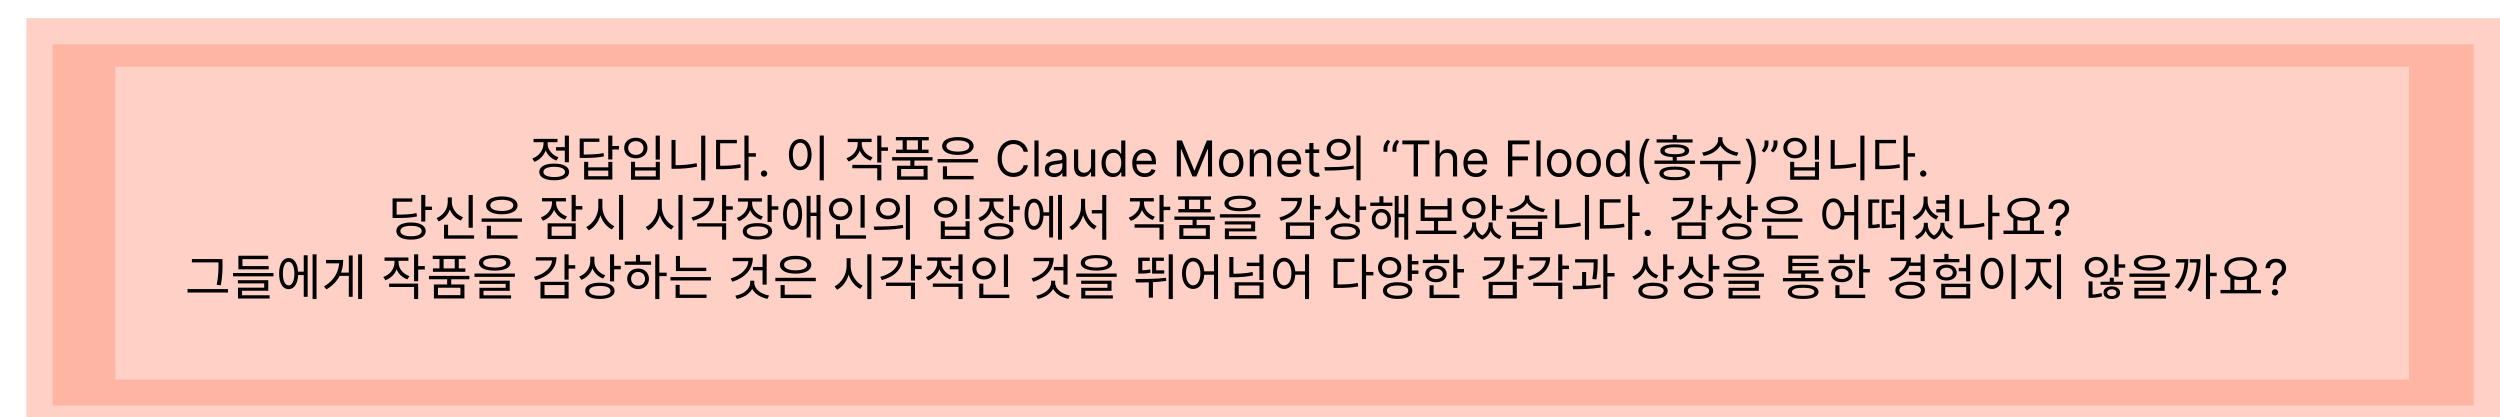 <svg width="1516" height="253" viewBox="0 0 1516 253" fill="none" xmlns="http://www.w3.org/2000/svg">
<rect x="16" y="11" width="1500" height="242" fill="#FFD0C5"/>
<g filter="url(#filter0_di_119_6)">
<rect x="31.945" y="18.875" width="1468.11" height="219.068" fill="#FFB5A4"/>
</g>
<g filter="url(#filter1_di_119_6)">
<rect width="1390.84" height="189.716" transform="matrix(1 0 0 -1 69.965 222.193)" fill="#FFD0C5"/>
</g>
<path d="M337.156 89.24H343.276V91.31H337.156V89.24ZM342.496 82.22H344.986V98.39H342.496V82.22ZM336.076 99.2C341.656 99.2 345.106 101.09 345.106 104.27C345.106 107.48 341.656 109.31 336.076 109.31C330.466 109.31 327.016 107.48 327.016 104.27C327.016 101.09 330.466 99.2 336.076 99.2ZM336.076 101.15C331.996 101.15 329.506 102.29 329.506 104.27C329.506 106.22 331.996 107.36 336.076 107.36C340.156 107.36 342.646 106.22 342.646 104.27C342.646 102.29 340.156 101.15 336.076 101.15ZM329.596 84.95H331.636V87.14C331.636 92.15 328.576 96.44 324.076 98.12L322.786 96.14C326.806 94.67 329.596 91.04 329.596 87.14V84.95ZM330.076 84.95H332.086V87.14C332.086 90.65 334.726 94.01 338.656 95.39L337.396 97.37C332.986 95.78 330.076 91.7 330.076 87.14V84.95ZM323.536 84.2H338.026V86.24H323.536V84.2ZM368.834 82.22H371.324V96.68H368.834V82.22ZM370.634 88.55H375.344V90.62H370.634V88.55ZM351.524 93.71H353.624C359.204 93.71 362.354 93.53 365.984 92.81L366.254 94.82C362.534 95.6 359.324 95.78 353.624 95.78H351.524V93.71ZM351.524 83.99H363.464V86.03H353.984V95.12H351.524V83.99ZM354.224 98.15H356.684V101.48H368.864V98.15H371.324V108.89H354.224V98.15ZM356.684 103.46V106.85H368.864V103.46H356.684ZM397.602 82.22H400.122V96.77H397.602V82.22ZM382.632 98.12H385.092V101.42H397.662V98.12H400.122V108.98H382.632V98.12ZM385.092 103.4V106.97H397.662V103.4H385.092ZM385.572 83.51C389.682 83.51 392.622 86.06 392.622 89.75C392.622 93.47 389.682 96.02 385.572 96.02C381.462 96.02 378.492 93.47 378.492 89.75C378.492 86.06 381.462 83.51 385.572 83.51ZM385.572 85.58C382.872 85.58 380.922 87.29 380.922 89.75C380.922 92.21 382.872 93.92 385.572 93.92C388.272 93.92 390.222 92.21 390.222 89.75C390.222 87.29 388.272 85.58 385.572 85.58ZM425.199 82.22H427.689V109.34H425.199V82.22ZM407.199 84.86H409.659V101.66H407.199V84.86ZM407.199 100.19H409.419C413.529 100.19 417.819 99.89 422.409 98.93L422.709 101.06C417.999 102.02 413.709 102.35 409.419 102.35H407.199V100.19ZM451.417 82.19H453.937V109.37H451.417V82.19ZM453.337 92.9H458.377V95H453.337V92.9ZM434.227 100.52H436.357C441.367 100.52 444.877 100.34 448.927 99.59L449.197 101.69C445.027 102.47 441.457 102.62 436.357 102.62H434.227V100.52ZM434.227 84.83H446.827V86.87H436.687V101.45H434.227V84.83ZM463.318 107.17C462.793 107.17 462.342 106.982 461.965 106.606C461.589 106.229 461.4 105.778 461.4 105.253C461.4 104.727 461.589 104.276 461.965 103.9C462.342 103.523 462.793 103.335 463.318 103.335C463.844 103.335 464.295 103.523 464.671 103.9C465.047 104.276 465.236 104.727 465.236 105.253C465.236 105.601 465.147 105.92 464.969 106.212C464.799 106.503 464.568 106.737 464.277 106.915C463.993 107.085 463.673 107.17 463.318 107.17ZM497.064 82.19H499.554V109.37H497.064V82.19ZM485.244 84.29C489.264 84.29 492.144 87.98 492.144 93.74C492.144 99.53 489.264 103.22 485.244 103.22C481.254 103.22 478.374 99.53 478.374 93.74C478.374 87.98 481.254 84.29 485.244 84.29ZM485.244 86.54C482.604 86.54 480.744 89.36 480.744 93.74C480.744 98.15 482.604 101.03 485.244 101.03C487.914 101.03 489.744 98.15 489.744 93.74C489.744 89.36 487.914 86.54 485.244 86.54ZM520.079 85.01H522.119V87.2C522.119 92.18 519.119 96.32 514.589 97.94L513.269 95.99C517.379 94.55 520.079 91.07 520.079 87.2V85.01ZM520.529 85.01H522.569V87.17C522.569 90.77 525.179 94.1 529.169 95.45L527.879 97.4C523.409 95.84 520.529 91.85 520.529 87.17V85.01ZM514.049 84.11H528.539V86.15H514.049V84.11ZM531.959 82.22H534.449V98.54H531.959V82.22ZM533.759 89.36H538.469V91.43H533.759V89.36ZM516.839 99.98H534.449V109.34H531.959V102.05H516.839V99.98ZM552.027 96.62H554.487V101.3H552.027V96.62ZM540.987 95.3H565.497V97.34H540.987V95.3ZM543.267 83.06H563.187V85.1H543.267V83.06ZM543.387 90.77H563.067V92.81H543.387V90.77ZM547.377 83.96H549.867V92.09H547.377V83.96ZM556.617 83.96H559.077V92.09H556.617V83.96ZM543.987 100.49H562.497V108.98H543.987V100.49ZM560.067 102.47H546.447V106.97H560.067V102.47ZM568.584 96.47H593.094V98.51H568.584V96.47ZM571.764 106.7H590.394V108.74H571.764V106.7ZM571.764 100.88H574.254V107.33H571.764V100.88ZM580.854 83.12C586.644 83.12 590.394 85.16 590.394 88.55C590.394 91.91 586.644 93.95 580.854 93.95C575.034 93.95 571.314 91.91 571.314 88.55C571.314 85.16 575.034 83.12 580.854 83.12ZM580.854 85.16C576.594 85.16 573.864 86.42 573.864 88.55C573.864 90.68 576.594 91.94 580.854 91.94C585.114 91.94 587.844 90.68 587.844 88.55C587.844 86.42 585.114 85.16 580.854 85.16ZM623.348 92H620.706C620.55 91.24 620.277 90.572 619.886 89.997C619.502 89.422 619.034 88.939 618.48 88.548C617.933 88.151 617.326 87.852 616.658 87.653C615.99 87.454 615.294 87.355 614.57 87.355C613.249 87.355 612.052 87.689 610.98 88.356C609.914 89.024 609.066 90.008 608.434 91.308C607.809 92.607 607.496 94.202 607.496 96.091C607.496 97.98 607.809 99.575 608.434 100.874C609.066 102.174 609.914 103.158 610.98 103.825C612.052 104.493 613.249 104.827 614.57 104.827C615.294 104.827 615.99 104.727 616.658 104.528C617.326 104.33 617.933 104.035 618.48 103.644C619.034 103.246 619.502 102.76 619.886 102.185C620.277 101.602 620.55 100.935 620.706 100.182H623.348C623.149 101.297 622.787 102.295 622.262 103.175C621.736 104.056 621.083 104.805 620.301 105.423C619.52 106.034 618.643 106.499 617.67 106.819C616.704 107.138 615.671 107.298 614.57 107.298C612.709 107.298 611.054 106.844 609.605 105.935C608.157 105.026 607.017 103.733 606.186 102.057C605.355 100.381 604.939 98.392 604.939 96.091C604.939 93.79 605.355 91.801 606.186 90.125C607.017 88.449 608.157 87.156 609.605 86.247C611.054 85.338 612.709 84.883 614.57 84.883C615.671 84.883 616.704 85.043 617.67 85.363C618.643 85.683 619.52 86.151 620.301 86.769C621.083 87.38 621.736 88.126 622.262 89.006C622.787 89.88 623.149 90.878 623.348 92ZM629.791 85.182V107H627.277V85.182H629.791ZM639.211 107.384C638.174 107.384 637.233 107.188 636.388 106.798C635.543 106.4 634.872 105.828 634.375 105.082C633.877 104.33 633.629 103.42 633.629 102.355C633.629 101.418 633.813 100.658 634.183 100.075C634.552 99.486 635.046 99.024 635.664 98.69C636.282 98.356 636.963 98.108 637.709 97.945C638.462 97.774 639.218 97.639 639.978 97.54C640.973 97.412 641.779 97.316 642.397 97.252C643.022 97.181 643.476 97.064 643.76 96.901C644.051 96.737 644.197 96.453 644.197 96.048V95.963C644.197 94.912 643.909 94.095 643.334 93.513C642.766 92.93 641.903 92.639 640.745 92.639C639.545 92.639 638.604 92.902 637.922 93.428C637.24 93.953 636.761 94.514 636.484 95.111L634.098 94.258C634.524 93.264 635.092 92.49 635.802 91.936C636.519 91.375 637.301 90.984 638.146 90.764C638.998 90.537 639.836 90.423 640.66 90.423C641.186 90.423 641.789 90.487 642.471 90.615C643.16 90.736 643.824 90.988 644.463 91.371C645.11 91.755 645.646 92.334 646.072 93.108C646.498 93.882 646.711 94.919 646.711 96.219V107H644.197V104.784H644.069C643.899 105.139 643.615 105.519 643.217 105.924C642.819 106.329 642.29 106.673 641.63 106.957C640.969 107.241 640.163 107.384 639.211 107.384ZM639.595 105.125C640.589 105.125 641.427 104.93 642.109 104.539C642.798 104.148 643.316 103.644 643.664 103.026C644.019 102.408 644.197 101.759 644.197 101.077V98.776C644.09 98.903 643.856 99.021 643.494 99.127C643.139 99.227 642.727 99.315 642.258 99.394C641.796 99.465 641.345 99.528 640.905 99.585C640.472 99.635 640.12 99.678 639.85 99.713C639.197 99.798 638.586 99.937 638.018 100.129C637.457 100.313 637.002 100.594 636.654 100.97C636.313 101.339 636.143 101.844 636.143 102.483C636.143 103.357 636.466 104.017 637.112 104.464C637.766 104.905 638.593 105.125 639.595 105.125ZM661.613 100.31V90.636H664.127V107H661.613V104.23H661.442C661.059 105.061 660.462 105.768 659.652 106.35C658.843 106.925 657.82 107.213 656.584 107.213C655.562 107.213 654.652 106.989 653.857 106.542C653.062 106.087 652.437 105.406 651.982 104.496C651.527 103.58 651.3 102.426 651.3 101.034V90.636H653.814V100.864C653.814 102.057 654.148 103.009 654.816 103.719C655.491 104.429 656.35 104.784 657.394 104.784C658.019 104.784 658.655 104.624 659.301 104.305C659.954 103.985 660.501 103.495 660.941 102.835C661.389 102.174 661.613 101.332 661.613 100.31ZM674.911 107.341C673.547 107.341 672.343 106.996 671.299 106.308C670.255 105.612 669.438 104.631 668.849 103.367C668.259 102.096 667.965 100.594 667.965 98.861C667.965 97.142 668.259 95.651 668.849 94.386C669.438 93.122 670.259 92.146 671.31 91.457C672.361 90.768 673.576 90.423 674.953 90.423C676.019 90.423 676.86 90.601 677.478 90.956C678.103 91.304 678.579 91.702 678.906 92.149C679.24 92.59 679.499 92.952 679.684 93.236H679.897V85.182H682.411V107H679.982V104.486H679.684C679.499 104.784 679.236 105.161 678.895 105.615C678.554 106.062 678.068 106.464 677.436 106.819C676.804 107.167 675.962 107.341 674.911 107.341ZM675.252 105.082C676.26 105.082 677.112 104.82 677.809 104.294C678.505 103.761 679.034 103.026 679.396 102.089C679.758 101.144 679.939 100.054 679.939 98.818C679.939 97.597 679.762 96.528 679.407 95.612C679.051 94.688 678.526 93.971 677.83 93.46C677.134 92.941 676.274 92.682 675.252 92.682C674.186 92.682 673.299 92.955 672.588 93.502C671.885 94.042 671.356 94.777 671.001 95.707C670.653 96.631 670.479 97.668 670.479 98.818C670.479 99.983 670.657 101.041 671.012 101.993C671.374 102.937 671.907 103.69 672.61 104.251C673.32 104.805 674.201 105.082 675.252 105.082ZM694.225 107.341C692.649 107.341 691.289 106.993 690.145 106.297C689.009 105.594 688.132 104.614 687.514 103.357C686.903 102.092 686.598 100.622 686.598 98.946C686.598 97.27 686.903 95.793 687.514 94.514C688.132 93.229 688.991 92.227 690.092 91.51C691.2 90.785 692.492 90.423 693.97 90.423C694.822 90.423 695.664 90.565 696.495 90.849C697.326 91.133 698.082 91.595 698.764 92.234C699.446 92.867 699.989 93.704 700.394 94.749C700.799 95.793 701.001 97.078 701.001 98.605V99.671H688.387V97.497H698.444C698.444 96.574 698.259 95.75 697.89 95.026C697.528 94.301 697.009 93.729 696.335 93.31C695.667 92.891 694.879 92.682 693.97 92.682C692.968 92.682 692.102 92.93 691.37 93.428C690.646 93.918 690.088 94.557 689.698 95.345C689.307 96.133 689.112 96.979 689.112 97.881V99.329C689.112 100.565 689.325 101.613 689.751 102.472C690.184 103.325 690.784 103.974 691.551 104.422C692.318 104.862 693.21 105.082 694.225 105.082C694.886 105.082 695.483 104.99 696.015 104.805C696.555 104.614 697.02 104.33 697.411 103.953C697.801 103.57 698.103 103.094 698.316 102.526L700.745 103.207C700.49 104.031 700.06 104.756 699.456 105.381C698.853 105.999 698.107 106.482 697.219 106.83C696.331 107.17 695.333 107.341 694.225 107.341ZM713.604 85.182H716.757L724.172 103.293H724.428L731.843 85.182H734.996V107H732.524V90.423H732.311L725.493 107H723.107L716.289 90.423H716.076V107H713.604V85.182ZM746.6 107.341C745.123 107.341 743.827 106.989 742.712 106.286C741.604 105.583 740.737 104.599 740.112 103.335C739.494 102.071 739.185 100.594 739.185 98.903C739.185 97.199 739.494 95.711 740.112 94.44C740.737 93.168 741.604 92.181 742.712 91.478C743.827 90.775 745.123 90.423 746.6 90.423C748.078 90.423 749.37 90.775 750.478 91.478C751.593 92.181 752.46 93.168 753.078 94.44C753.703 95.711 754.015 97.199 754.015 98.903C754.015 100.594 753.703 102.071 753.078 103.335C752.46 104.599 751.593 105.583 750.478 106.286C749.37 106.989 748.078 107.341 746.6 107.341ZM746.6 105.082C747.722 105.082 748.646 104.795 749.37 104.219C750.095 103.644 750.631 102.888 750.979 101.95C751.327 101.013 751.501 99.997 751.501 98.903C751.501 97.81 751.327 96.79 750.979 95.846C750.631 94.901 750.095 94.138 749.37 93.555C748.646 92.973 747.722 92.682 746.6 92.682C745.478 92.682 744.555 92.973 743.83 93.555C743.106 94.138 742.57 94.901 742.222 95.846C741.874 96.79 741.7 97.81 741.7 98.903C741.7 99.997 741.874 101.013 742.222 101.95C742.57 102.888 743.106 103.644 743.83 104.219C744.555 104.795 745.478 105.082 746.6 105.082ZM760.367 97.156V107H757.853V90.636H760.282V93.193H760.495C760.878 92.362 761.461 91.695 762.242 91.19C763.023 90.679 764.032 90.423 765.268 90.423C766.376 90.423 767.345 90.651 768.176 91.105C769.007 91.553 769.653 92.234 770.115 93.151C770.577 94.06 770.807 95.21 770.807 96.602V107H768.293V96.773C768.293 95.487 767.959 94.486 767.292 93.769C766.624 93.044 765.708 92.682 764.543 92.682C763.741 92.682 763.023 92.856 762.391 93.204C761.766 93.552 761.273 94.06 760.91 94.727C760.548 95.395 760.367 96.204 760.367 97.156ZM782.263 107.341C780.686 107.341 779.326 106.993 778.182 106.297C777.046 105.594 776.169 104.614 775.551 103.357C774.94 102.092 774.635 100.622 774.635 98.946C774.635 97.27 774.94 95.793 775.551 94.514C776.169 93.229 777.028 92.227 778.129 91.51C779.237 90.785 780.53 90.423 782.007 90.423C782.859 90.423 783.701 90.565 784.532 90.849C785.363 91.133 786.119 91.595 786.801 92.234C787.483 92.867 788.026 93.704 788.431 94.749C788.836 95.793 789.038 97.078 789.038 98.605V99.671H776.424V97.497H786.481C786.481 96.574 786.297 95.75 785.927 95.026C785.565 94.301 785.047 93.729 784.372 93.31C783.704 92.891 782.916 92.682 782.007 92.682C781.005 92.682 780.139 92.93 779.407 93.428C778.683 93.918 778.125 94.557 777.735 95.345C777.344 96.133 777.149 96.979 777.149 97.881V99.329C777.149 100.565 777.362 101.613 777.788 102.472C778.221 103.325 778.821 103.974 779.589 104.422C780.356 104.862 781.247 105.082 782.263 105.082C782.923 105.082 783.52 104.99 784.052 104.805C784.592 104.614 785.057 104.33 785.448 103.953C785.839 103.57 786.14 103.094 786.353 102.526L788.782 103.207C788.527 104.031 788.097 104.756 787.493 105.381C786.89 105.999 786.144 106.482 785.256 106.83C784.368 107.17 783.37 107.341 782.263 107.341ZM799.979 90.636V92.767H791.499V90.636H799.979ZM793.971 86.716H796.485V102.312C796.485 103.023 796.588 103.555 796.794 103.911C797.007 104.259 797.277 104.493 797.603 104.614C797.937 104.727 798.289 104.784 798.658 104.784C798.935 104.784 799.162 104.77 799.34 104.741C799.517 104.706 799.66 104.678 799.766 104.656L800.277 106.915C800.107 106.979 799.869 107.043 799.564 107.107C799.258 107.178 798.871 107.213 798.402 107.213C797.692 107.213 796.996 107.06 796.314 106.755C795.64 106.45 795.079 105.984 794.631 105.359C794.191 104.734 793.971 103.946 793.971 102.994V86.716ZM811.75 84.17C815.98 84.17 819.01 86.78 819.01 90.56C819.01 94.37 815.98 96.98 811.75 96.98C807.52 96.98 804.46 94.37 804.46 90.56C804.46 86.78 807.52 84.17 811.75 84.17ZM811.75 86.33C808.93 86.33 806.89 88.04 806.89 90.56C806.89 93.08 808.93 94.82 811.75 94.82C814.54 94.82 816.58 93.08 816.58 90.56C816.58 88.04 814.54 86.33 811.75 86.33ZM822.55 82.19H825.04V109.37H822.55V82.19ZM803.44 103.43L803.08 101.36C808.03 101.36 814.87 101.33 820.78 100.4L820.99 102.23C814.9 103.4 808.27 103.43 803.44 103.43ZM838.944 92V90.082C838.944 89.5 839.047 88.882 839.253 88.229C839.466 87.568 839.771 86.933 840.169 86.322C840.574 85.704 841.06 85.168 841.629 84.713L842.992 85.821C842.545 86.46 842.154 87.128 841.82 87.824C841.494 88.513 841.33 89.251 841.33 90.04V92H838.944ZM844.399 92V90.082C844.399 89.5 844.502 88.882 844.707 88.229C844.921 87.568 845.226 86.933 845.624 86.322C846.028 85.704 846.515 85.168 847.083 84.713L848.447 85.821C847.999 86.46 847.609 87.128 847.275 87.824C846.948 88.513 846.785 89.251 846.785 90.04V92H844.399ZM850.37 87.526V85.182H866.733V87.526H859.873V107H857.231V87.526H850.37ZM872.984 97.156V107H870.47V85.182H872.984V93.193H873.197C873.581 92.348 874.156 91.677 874.923 91.18C875.697 90.675 876.727 90.423 878.013 90.423C879.128 90.423 880.104 90.647 880.942 91.094C881.78 91.535 882.43 92.213 882.892 93.129C883.361 94.038 883.595 95.196 883.595 96.602V107H881.081V96.773C881.081 95.473 880.744 94.468 880.069 93.758C879.401 93.04 878.474 92.682 877.288 92.682C876.464 92.682 875.726 92.856 875.072 93.204C874.426 93.552 873.915 94.06 873.538 94.727C873.169 95.395 872.984 96.204 872.984 97.156ZM895.055 107.341C893.479 107.341 892.119 106.993 890.975 106.297C889.839 105.594 888.962 104.614 888.344 103.357C887.733 102.092 887.428 100.622 887.428 98.946C887.428 97.27 887.733 95.793 888.344 94.514C888.962 93.229 889.821 92.227 890.922 91.51C892.03 90.785 893.323 90.423 894.8 90.423C895.652 90.423 896.494 90.565 897.325 90.849C898.156 91.133 898.912 91.595 899.594 92.234C900.276 92.867 900.819 93.704 901.224 94.749C901.629 95.793 901.831 97.078 901.831 98.605V99.671H889.217V97.497H899.274C899.274 96.574 899.09 95.75 898.72 95.026C898.358 94.301 897.84 93.729 897.165 93.31C896.497 92.891 895.709 92.682 894.8 92.682C893.798 92.682 892.932 92.93 892.2 93.428C891.476 93.918 890.918 94.557 890.528 95.345C890.137 96.133 889.942 96.979 889.942 97.881V99.329C889.942 100.565 890.155 101.613 890.581 102.472C891.014 103.325 891.614 103.974 892.381 104.422C893.149 104.862 894.04 105.082 895.055 105.082C895.716 105.082 896.313 104.99 896.845 104.805C897.385 104.614 897.85 104.33 898.241 103.953C898.631 103.57 898.933 103.094 899.146 102.526L901.575 103.207C901.32 104.031 900.89 104.756 900.286 105.381C899.683 105.999 898.937 106.482 898.049 106.83C897.161 107.17 896.163 107.341 895.055 107.341ZM914.434 107V85.182H927.516V87.526H917.076V94.898H926.536V97.242H917.076V107H914.434ZM934.215 85.182V107H931.701V85.182H934.215ZM945.467 107.341C943.99 107.341 942.694 106.989 941.579 106.286C940.471 105.583 939.604 104.599 938.979 103.335C938.362 102.071 938.053 100.594 938.053 98.903C938.053 97.199 938.362 95.711 938.979 94.44C939.604 93.168 940.471 92.181 941.579 91.478C942.694 90.775 943.99 90.423 945.467 90.423C946.945 90.423 948.237 90.775 949.345 91.478C950.46 92.181 951.327 93.168 951.945 94.44C952.57 95.711 952.882 97.199 952.882 98.903C952.882 100.594 952.57 102.071 951.945 103.335C951.327 104.599 950.46 105.583 949.345 106.286C948.237 106.989 946.945 107.341 945.467 107.341ZM945.467 105.082C946.59 105.082 947.513 104.795 948.237 104.219C948.962 103.644 949.498 102.888 949.846 101.95C950.194 101.013 950.368 99.997 950.368 98.903C950.368 97.81 950.194 96.79 949.846 95.846C949.498 94.901 948.962 94.138 948.237 93.555C947.513 92.973 946.59 92.682 945.467 92.682C944.345 92.682 943.422 92.973 942.698 93.555C941.973 94.138 941.437 94.901 941.089 95.846C940.741 96.79 940.567 97.81 940.567 98.903C940.567 99.997 940.741 101.013 941.089 101.95C941.437 102.888 941.973 103.644 942.698 104.219C943.422 104.795 944.345 105.082 945.467 105.082ZM963.368 107.341C961.891 107.341 960.594 106.989 959.479 106.286C958.371 105.583 957.505 104.599 956.88 103.335C956.262 102.071 955.953 100.594 955.953 98.903C955.953 97.199 956.262 95.711 956.88 94.44C957.505 93.168 958.371 92.181 959.479 91.478C960.594 90.775 961.891 90.423 963.368 90.423C964.845 90.423 966.138 90.775 967.246 91.478C968.361 92.181 969.227 93.168 969.845 94.44C970.47 95.711 970.783 97.199 970.783 98.903C970.783 100.594 970.47 102.071 969.845 103.335C969.227 104.599 968.361 105.583 967.246 106.286C966.138 106.989 964.845 107.341 963.368 107.341ZM963.368 105.082C964.49 105.082 965.413 104.795 966.138 104.219C966.862 103.644 967.398 102.888 967.746 101.95C968.094 101.013 968.268 99.997 968.268 98.903C968.268 97.81 968.094 96.79 967.746 95.846C967.398 94.901 966.862 94.138 966.138 93.555C965.413 92.973 964.49 92.682 963.368 92.682C962.246 92.682 961.322 92.973 960.598 93.555C959.873 94.138 959.337 94.901 958.989 95.846C958.641 96.79 958.467 97.81 958.467 98.903C958.467 99.997 958.641 101.013 958.989 101.95C959.337 102.888 959.873 103.644 960.598 104.219C961.322 104.795 962.246 105.082 963.368 105.082ZM980.799 107.341C979.436 107.341 978.232 106.996 977.188 106.308C976.144 105.612 975.327 104.631 974.738 103.367C974.148 102.096 973.853 100.594 973.853 98.861C973.853 97.142 974.148 95.651 974.738 94.386C975.327 93.122 976.147 92.146 977.199 91.457C978.25 90.768 979.464 90.423 980.842 90.423C981.907 90.423 982.749 90.601 983.367 90.956C983.992 91.304 984.468 91.702 984.794 92.149C985.128 92.59 985.388 92.952 985.572 93.236H985.785V85.182H988.299V107H985.87V104.486H985.572C985.388 104.784 985.125 105.161 984.784 105.615C984.443 106.062 983.956 106.464 983.324 106.819C982.692 107.167 981.851 107.341 980.799 107.341ZM981.14 105.082C982.149 105.082 983.001 104.82 983.697 104.294C984.393 103.761 984.922 103.026 985.285 102.089C985.647 101.144 985.828 100.054 985.828 98.818C985.828 97.597 985.65 96.528 985.295 95.612C984.94 94.688 984.415 93.971 983.718 93.46C983.022 92.941 982.163 92.682 981.14 92.682C980.075 92.682 979.187 92.955 978.477 93.502C977.774 94.042 977.245 94.777 976.89 95.707C976.542 96.631 976.368 97.668 976.368 98.818C976.368 99.983 976.545 101.041 976.9 101.993C977.263 102.937 977.795 103.69 978.498 104.251C979.209 104.805 980.089 105.082 981.14 105.082ZM994.148 97.796C994.148 95.111 994.496 92.643 995.192 90.391C995.895 88.133 996.897 86.055 998.196 84.159H1000.41C999.901 84.862 999.422 85.729 998.974 86.758C998.534 87.781 998.147 88.907 997.813 90.136C997.479 91.357 997.216 92.621 997.025 93.928C996.84 95.235 996.748 96.524 996.748 97.796C996.748 99.486 996.911 101.201 997.238 102.941C997.564 104.681 998.005 106.297 998.559 107.788C999.113 109.28 999.731 110.494 1000.41 111.432H998.196C996.897 109.536 995.895 107.462 995.192 105.21C994.496 102.952 994.148 100.48 994.148 97.796ZM1015.53 101.03C1021.47 101.03 1024.83 102.44 1024.83 105.17C1024.83 107.87 1021.47 109.28 1015.53 109.28C1009.62 109.28 1006.23 107.87 1006.23 105.17C1006.23 102.44 1009.62 101.03 1015.53 101.03ZM1015.53 102.89C1011.21 102.89 1008.78 103.67 1008.78 105.17C1008.78 106.64 1011.21 107.45 1015.53 107.45C1019.88 107.45 1022.28 106.64 1022.28 105.17C1022.28 103.67 1019.88 102.89 1015.53 102.89ZM1004.58 84.5H1026.39V86.45H1004.58V84.5ZM1015.56 87.53C1021.14 87.53 1024.32 88.88 1024.32 91.4C1024.32 93.95 1021.14 95.27 1015.56 95.27C1009.95 95.27 1006.8 93.95 1006.8 91.4C1006.8 88.88 1009.95 87.53 1015.56 87.53ZM1015.56 89.3C1011.63 89.3 1009.44 90.05 1009.44 91.4C1009.44 92.78 1011.63 93.53 1015.56 93.53C1019.46 93.53 1021.65 92.78 1021.65 91.4C1021.65 90.05 1019.46 89.3 1015.56 89.3ZM1014.33 81.83H1016.79V85.73H1014.33V81.83ZM1003.29 97.34H1027.8V99.35H1003.29V97.34ZM1014.33 94.55H1016.79V98.33H1014.33V94.55ZM1041.87 83.18H1044.06V84.68C1044.06 89.87 1038.78 93.59 1033.14 94.55L1032.15 92.54C1037.1 91.79 1041.87 88.55 1041.87 84.68V83.18ZM1042.32 83.18H1044.48V84.68C1044.48 88.46 1049.31 91.79 1054.2 92.54L1053.21 94.55C1047.63 93.59 1042.32 89.81 1042.32 84.68V83.18ZM1041.87 99.02H1044.33V109.34H1041.87V99.02ZM1030.92 97.49H1055.43V99.56H1030.92V97.49ZM1064.69 97.796C1064.69 100.48 1064.34 102.952 1063.63 105.21C1062.94 107.462 1061.94 109.536 1060.64 111.432H1058.42C1058.93 110.729 1059.41 109.862 1059.85 108.832C1060.3 107.81 1060.69 106.687 1061.02 105.466C1061.36 104.237 1061.62 102.969 1061.8 101.663C1061.99 100.349 1062.09 99.06 1062.09 97.796C1062.09 96.105 1061.92 94.39 1061.6 92.65C1061.27 90.91 1060.83 89.294 1060.28 87.803C1059.72 86.311 1059.1 85.097 1058.42 84.159H1060.64C1061.94 86.055 1062.94 88.133 1063.63 90.391C1064.34 92.643 1064.69 95.111 1064.69 97.796ZM1072.4 85.182V87.099C1072.4 87.682 1072.3 88.303 1072.08 88.964C1071.88 89.617 1071.57 90.253 1071.17 90.871C1070.77 91.481 1070.29 92.014 1069.72 92.469L1068.35 91.361C1068.8 90.722 1069.19 90.058 1069.52 89.369C1069.85 88.673 1070.02 87.93 1070.02 87.142V85.182H1072.4ZM1077.86 85.182V87.099C1077.86 87.682 1077.75 88.303 1077.54 88.964C1077.33 89.617 1077.03 90.253 1076.62 90.871C1076.22 91.481 1075.74 92.014 1075.17 92.469L1073.81 91.361C1074.26 90.722 1074.64 90.058 1074.97 89.369C1075.3 88.673 1075.47 87.93 1075.47 87.142V85.182H1077.86ZM1100.52 82.22H1103.04V96.77H1100.52V82.22ZM1085.55 98.12H1088.01V101.42H1100.58V98.12H1103.04V108.98H1085.55V98.12ZM1088.01 103.4V106.97H1100.58V103.4H1088.01ZM1088.49 83.51C1092.6 83.51 1095.54 86.06 1095.54 89.75C1095.54 93.47 1092.6 96.02 1088.49 96.02C1084.38 96.02 1081.41 93.47 1081.41 89.75C1081.41 86.06 1084.38 83.51 1088.49 83.51ZM1088.49 85.58C1085.79 85.58 1083.84 87.29 1083.84 89.75C1083.84 92.21 1085.79 93.92 1088.49 93.92C1091.19 93.92 1093.14 92.21 1093.14 89.75C1093.14 87.29 1091.19 85.58 1088.49 85.58ZM1128.12 82.22H1130.61V109.34H1128.12V82.22ZM1110.12 84.86H1112.58V101.66H1110.12V84.86ZM1110.12 100.19H1112.34C1116.45 100.19 1120.74 99.89 1125.33 98.93L1125.63 101.06C1120.92 102.02 1116.63 102.35 1112.34 102.35H1110.12V100.19ZM1154.34 82.19H1156.86V109.37H1154.34V82.19ZM1156.26 92.9H1161.3V95H1156.26V92.9ZM1137.15 100.52H1139.28C1144.29 100.52 1147.8 100.34 1151.85 99.59L1152.12 101.69C1147.95 102.47 1144.38 102.62 1139.28 102.62H1137.15V100.52ZM1137.15 84.83H1149.75V86.87H1139.61V101.45H1137.15V84.83ZM1166.24 107.17C1165.71 107.17 1165.26 106.982 1164.89 106.606C1164.51 106.229 1164.32 105.778 1164.32 105.253C1164.32 104.727 1164.51 104.276 1164.89 103.9C1165.26 103.523 1165.71 103.335 1166.24 103.335C1166.76 103.335 1167.21 103.523 1167.59 103.9C1167.97 104.276 1168.16 104.727 1168.16 105.253C1168.16 105.601 1168.07 105.92 1167.89 106.212C1167.72 106.503 1167.49 106.737 1167.2 106.915C1166.91 107.085 1166.59 107.17 1166.24 107.17ZM255.426 118.22H257.916V134.33H255.426V118.22ZM257.196 125.27H261.906V127.34H257.196V125.27ZM249.246 134.9C254.736 134.9 258.156 136.85 258.156 140.12C258.156 143.39 254.736 145.31 249.246 145.31C243.756 145.31 240.336 143.39 240.336 140.12C240.336 136.85 243.756 134.9 249.246 134.9ZM249.246 136.94C245.226 136.94 242.766 138.08 242.766 140.12C242.766 142.1 245.226 143.27 249.246 143.27C253.266 143.27 255.726 142.1 255.726 140.12C255.726 138.08 253.266 136.94 249.246 136.94ZM238.056 130.16H240.156C245.766 130.16 248.916 129.98 252.546 129.23L252.846 131.27C249.096 132.02 245.886 132.2 240.156 132.2H238.056V130.16ZM238.056 120.29H250.026V122.33H240.516V131.48H238.056V120.29ZM284.164 118.25H286.684V138.11H284.164V118.25ZM269.254 142.7H287.494V144.74H269.254V142.7ZM269.254 136.28H271.714V143.66H269.254V136.28ZM271.504 119.72H273.574V122.48C273.574 127.76 270.574 132.38 266.014 134.24L264.724 132.23C268.804 130.64 271.504 126.68 271.504 122.48V119.72ZM271.954 119.72H273.994V122.48C273.994 126.56 276.724 130.25 280.774 131.72L279.454 133.73C274.954 131.99 271.954 127.64 271.954 122.48V119.72ZM292.022 132.47H316.532V134.51H292.022V132.47ZM295.202 142.7H313.832V144.74H295.202V142.7ZM295.202 136.88H297.692V143.33H295.202V136.88ZM304.292 119.12C310.082 119.12 313.832 121.16 313.832 124.55C313.832 127.91 310.082 129.95 304.292 129.95C298.472 129.95 294.752 127.91 294.752 124.55C294.752 121.16 298.472 119.12 304.292 119.12ZM304.292 121.16C300.032 121.16 297.302 122.42 297.302 124.55C297.302 126.68 300.032 127.94 304.292 127.94C308.552 127.94 311.282 126.68 311.282 124.55C311.282 122.42 308.552 121.16 304.292 121.16ZM334.717 120.83H336.757V123.08C336.757 128.06 333.787 132.2 329.197 133.85L327.937 131.87C332.017 130.46 334.717 126.95 334.717 123.08V120.83ZM335.167 120.83H337.207V123.05C337.207 126.65 339.817 129.89 343.807 131.24L342.607 133.22C338.077 131.69 335.167 127.7 335.167 123.05V120.83ZM328.657 120.11H343.177V122.12H328.657V120.11ZM346.627 118.22H349.117V134.18H346.627V118.22ZM348.427 124.97H353.137V127.04H348.427V124.97ZM332.077 135.41H349.117V144.98H332.077V135.41ZM346.687 137.39H334.507V142.97H346.687V137.39ZM362.825 120.56H364.865V125.42C364.865 131.66 361.505 137.45 357.065 139.7L355.535 137.66C359.555 135.74 362.825 130.55 362.825 125.42V120.56ZM363.245 120.56H365.285V125.42C365.285 130.37 368.525 135.35 372.545 137.21L371.045 139.19C366.635 137.03 363.245 131.45 363.245 125.42V120.56ZM375.365 118.19H377.855V145.37H375.365V118.19ZM398.86 120.56H400.9V125.42C400.9 131.66 397.54 137.45 393.1 139.7L391.57 137.66C395.59 135.74 398.86 130.55 398.86 125.42V120.56ZM399.28 120.56H401.32V125.42C401.32 130.37 404.56 135.35 408.58 137.21L407.08 139.19C402.67 137.03 399.28 131.45 399.28 125.42V120.56ZM411.4 118.19H413.89V145.37H411.4V118.19ZM437.857 118.22H440.347V134.12H437.857V118.22ZM439.657 125.06H444.367V127.16H439.657V125.06ZM430.357 119.96H432.967C432.967 126.8 428.197 131.69 420.277 133.85L419.257 131.9C426.277 129.98 430.357 126.05 430.357 121.04V119.96ZM420.457 119.96H431.737V121.97H420.457V119.96ZM422.737 135.38H440.347V145.34H437.857V137.39H422.737V135.38ZM453.575 121.13H455.615V123.32C455.615 128.3 452.615 132.47 448.055 134.12L446.795 132.14C450.875 130.7 453.575 127.19 453.575 123.32V121.13ZM454.025 121.13H456.065V123.29C456.065 126.83 458.645 130.01 462.635 131.33L461.435 133.28C456.905 131.78 454.025 127.91 454.025 123.29V121.13ZM447.545 120.23H462.035V122.27H447.545V120.23ZM465.455 118.22H467.945V134.57H465.455V118.22ZM467.255 125.09H471.965V127.19H467.255V125.09ZM459.305 135.29C464.825 135.29 468.215 137.12 468.215 140.27C468.215 143.45 464.825 145.28 459.305 145.28C453.785 145.28 450.395 143.45 450.395 140.27C450.395 137.12 453.785 135.29 459.305 135.29ZM459.305 137.3C455.285 137.3 452.825 138.38 452.825 140.27C452.825 142.19 455.285 143.33 459.305 143.33C463.325 143.33 465.785 142.19 465.785 140.27C465.785 138.38 463.325 137.3 459.305 137.3ZM480.603 120.47C484.113 120.47 486.393 124.1 486.393 129.92C486.393 135.74 484.113 139.37 480.603 139.37C477.093 139.37 474.843 135.74 474.843 129.92C474.843 124.1 477.093 120.47 480.603 120.47ZM480.603 122.78C478.473 122.78 477.123 125.54 477.123 129.92C477.123 134.3 478.473 137.06 480.603 137.06C482.733 137.06 484.083 134.3 484.083 129.92C484.083 125.54 482.733 122.78 480.603 122.78ZM495.153 118.22H497.553V145.34H495.153V118.22ZM490.863 128.96H496.053V131H490.863V128.96ZM489.153 118.79H491.523V143.99H489.153V118.79ZM521.82 118.25H524.34V138.05H521.82V118.25ZM506.91 142.7H525.15V144.74H506.91V142.7ZM506.91 136.01H509.37V143.39H506.91V136.01ZM509.79 120.11C513.84 120.11 516.84 122.87 516.84 126.8C516.84 130.7 513.84 133.49 509.79 133.49C505.74 133.49 502.71 130.7 502.71 126.8C502.71 122.87 505.74 120.11 509.79 120.11ZM509.79 122.27C507.15 122.27 505.14 124.13 505.14 126.8C505.14 129.44 507.15 131.3 509.79 131.3C512.43 131.3 514.44 129.44 514.44 126.8C514.44 124.13 512.43 122.27 509.79 122.27ZM538.498 120.17C542.728 120.17 545.758 122.78 545.758 126.56C545.758 130.37 542.728 132.98 538.498 132.98C534.268 132.98 531.208 130.37 531.208 126.56C531.208 122.78 534.268 120.17 538.498 120.17ZM538.498 122.33C535.678 122.33 533.638 124.04 533.638 126.56C533.638 129.08 535.678 130.82 538.498 130.82C541.288 130.82 543.328 129.08 543.328 126.56C543.328 124.04 541.288 122.33 538.498 122.33ZM549.298 118.19H551.788V145.37H549.298V118.19ZM530.188 139.43L529.828 137.36C534.778 137.36 541.618 137.33 547.528 136.4L547.738 138.23C541.648 139.4 535.018 139.43 530.188 139.43ZM585.453 118.22H587.973V132.77H585.453V118.22ZM570.483 134.12H572.943V137.42H585.513V134.12H587.973V144.98H570.483V134.12ZM572.943 139.4V142.97H585.513V139.4H572.943ZM573.423 119.51C577.533 119.51 580.473 122.06 580.473 125.75C580.473 129.47 577.533 132.02 573.423 132.02C569.313 132.02 566.343 129.47 566.343 125.75C566.343 122.06 569.313 119.51 573.423 119.51ZM573.423 121.58C570.723 121.58 568.773 123.29 568.773 125.75C568.773 128.21 570.723 129.92 573.423 129.92C576.123 129.92 578.073 128.21 578.073 125.75C578.073 123.29 576.123 121.58 573.423 121.58ZM600.001 121.13H602.041V123.32C602.041 128.3 599.041 132.47 594.481 134.12L593.221 132.14C597.301 130.7 600.001 127.19 600.001 123.32V121.13ZM600.451 121.13H602.491V123.29C602.491 126.83 605.071 130.01 609.061 131.33L607.861 133.28C603.331 131.78 600.451 127.91 600.451 123.29V121.13ZM593.971 120.23H608.461V122.27H593.971V120.23ZM611.881 118.22H614.371V134.57H611.881V118.22ZM613.681 125.09H618.391V127.19H613.681V125.09ZM605.731 135.29C611.251 135.29 614.641 137.12 614.641 140.27C614.641 143.45 611.251 145.28 605.731 145.28C600.211 145.28 596.821 143.45 596.821 140.27C596.821 137.12 600.211 135.29 605.731 135.29ZM605.731 137.3C601.711 137.3 599.251 138.38 599.251 140.27C599.251 142.19 601.711 143.33 605.731 143.33C609.751 143.33 612.211 142.19 612.211 140.27C612.211 138.38 609.751 137.3 605.731 137.3ZM631.918 128.75H637.048V130.82H631.918V128.75ZM641.578 118.22H643.978V145.34H641.578V118.22ZM636.208 118.79H638.578V143.99H636.208V118.79ZM627.028 120.47C630.538 120.47 632.818 124.1 632.818 129.92C632.818 135.74 630.538 139.37 627.028 139.37C623.518 139.37 621.268 135.74 621.268 129.92C621.268 124.1 623.518 120.47 627.028 120.47ZM627.028 122.78C624.898 122.78 623.548 125.54 623.548 129.92C623.548 134.3 624.898 137.06 627.028 137.06C629.188 137.06 630.538 134.3 630.538 129.92C630.538 125.54 629.188 122.78 627.028 122.78ZM662.066 127.4H669.626V129.44H662.066V127.4ZM655.526 120.56H657.566V125.39C657.566 131.48 654.356 137.3 650.066 139.61L648.476 137.63C652.466 135.65 655.526 130.43 655.526 125.39V120.56ZM656.006 120.56H658.016V125.39C658.016 130.34 661.076 135.26 665.006 137.12L663.536 139.13C659.156 136.91 656.006 131.33 656.006 125.39V120.56ZM668.396 118.19H670.856V145.37H668.396V118.19ZM691.231 121.01H693.271V123.2C693.271 128.18 690.271 132.32 685.741 133.94L684.421 131.99C688.531 130.55 691.231 127.07 691.231 123.2V121.01ZM691.681 121.01H693.721V123.17C693.721 126.77 696.331 130.1 700.321 131.45L699.031 133.4C694.561 131.84 691.681 127.85 691.681 123.17V121.01ZM685.201 120.11H699.691V122.15H685.201V120.11ZM703.111 118.22H705.601V134.54H703.111V118.22ZM704.911 125.36H709.621V127.43H704.911V125.36ZM687.991 135.98H705.601V145.34H703.111V138.05H687.991V135.98ZM723.179 132.62H725.639V137.3H723.179V132.62ZM712.139 131.3H736.649V133.34H712.139V131.3ZM714.419 119.06H734.339V121.1H714.419V119.06ZM714.539 126.77H734.219V128.81H714.539V126.77ZM718.529 119.96H721.019V128.09H718.529V119.96ZM727.769 119.96H730.229V128.09H727.769V119.96ZM715.139 136.49H733.649V144.98H715.139V136.49ZM731.219 138.47H717.599V142.97H731.219V138.47ZM752.007 118.67C757.977 118.67 761.547 120.35 761.547 123.38C761.547 126.41 757.977 128.09 752.007 128.09C746.007 128.09 742.467 126.41 742.467 123.38C742.467 120.35 746.007 118.67 752.007 118.67ZM752.007 120.56C747.567 120.56 745.017 121.58 745.017 123.38C745.017 125.18 747.567 126.2 752.007 126.2C756.417 126.2 758.967 125.18 758.967 123.38C758.967 121.58 756.417 120.56 752.007 120.56ZM739.737 129.89H764.247V131.9H739.737V129.89ZM742.707 134.21H761.127V140.33H745.227V143.63H742.767V138.53H758.667V136.13H742.707V134.21ZM742.767 143.09H761.937V145.04H742.767V143.09ZM794.342 118.22H796.832V133.58H794.342V118.22ZM796.142 124.82H800.852V126.89H796.142V124.82ZM786.842 119.96H789.482C789.482 126.8 784.712 131.72 776.732 133.88L775.772 131.9C782.792 129.98 786.842 126.05 786.842 121.07V119.96ZM776.942 119.96H788.222V121.97H776.942V119.96ZM779.762 134.87H796.832V144.98H779.762V134.87ZM794.372 136.88H782.222V142.94H794.372V136.88ZM809.969 119.63H812.039V122.39C812.039 127.61 809.099 131.93 804.569 133.7L803.249 131.69C807.329 130.19 809.969 126.53 809.969 122.39V119.63ZM810.419 119.63H812.459V122.57C812.459 126.23 815.159 129.62 819.059 130.97L817.739 132.92C813.389 131.3 810.419 127.28 810.419 122.57V119.63ZM821.939 118.22H824.429V134.66H821.939V118.22ZM823.739 125.21H828.449V127.31H823.739V125.21ZM815.789 135.41C821.339 135.41 824.699 137.24 824.699 140.36C824.699 143.48 821.339 145.28 815.789 145.28C810.239 145.28 806.879 143.48 806.879 140.36C806.879 137.24 810.239 135.41 815.789 135.41ZM815.789 137.39C811.769 137.39 809.309 138.47 809.309 140.36C809.309 142.25 811.769 143.33 815.789 143.33C819.809 143.33 822.269 142.25 822.269 140.36C822.269 138.47 819.809 137.39 815.789 137.39ZM830.937 122.84H844.377V124.88H830.937V122.84ZM837.657 126.68C841.047 126.68 843.507 129.23 843.507 132.89C843.507 136.52 841.047 139.07 837.657 139.07C834.297 139.07 831.837 136.52 831.837 132.89C831.837 129.23 834.297 126.68 837.657 126.68ZM837.657 128.81C835.587 128.81 834.087 130.49 834.087 132.89C834.087 135.29 835.587 136.97 837.657 136.97C839.757 136.97 841.287 135.29 841.287 132.89C841.287 130.49 839.757 128.81 837.657 128.81ZM851.547 118.22H853.947V145.34H851.547V118.22ZM847.227 129.62H852.357V131.69H847.227V129.62ZM845.757 118.82H848.097V144.02H845.757V118.82ZM836.457 119H838.917V124.1H836.457V119ZM858.595 139.82H883.165V141.89H858.595V139.82ZM869.575 133.34H872.065V140.42H869.575V133.34ZM861.475 120.14H863.935V124.97H877.765V120.14H880.225V134H861.475V120.14ZM863.935 126.98V131.96H877.765V126.98H863.935ZM893.752 119.81C897.832 119.81 900.832 122.42 900.832 126.2C900.832 129.98 897.832 132.59 893.752 132.59C889.672 132.59 886.672 129.98 886.672 126.2C886.672 122.42 889.672 119.81 893.752 119.81ZM893.752 121.91C891.052 121.91 889.102 123.65 889.102 126.2C889.102 128.75 891.052 130.49 893.752 130.49C896.452 130.49 898.402 128.75 898.402 126.2C898.402 123.65 896.452 121.91 893.752 121.91ZM904.732 118.22H907.222V133.67H904.732V118.22ZM906.532 124.7H911.242V126.77H906.532V124.7ZM892.672 134.87H894.592V136.34C894.592 139.91 892.402 143.51 888.502 145.01L887.242 143.15C890.662 141.89 892.672 138.95 892.672 136.34V134.87ZM893.212 134.87H895.072V136.34C895.072 139.1 896.662 142.04 899.962 143.36L898.882 145.25C894.952 143.72 893.212 139.97 893.212 136.34V134.87ZM902.692 134.87H904.552V136.34C904.552 139.55 902.782 143.6 898.882 145.25L897.802 143.36C901.072 141.89 902.692 138.71 902.692 136.34V134.87ZM903.172 134.87H905.122V136.34C905.122 139.16 907.102 141.98 910.522 143.15L909.292 145.01C905.332 143.57 903.172 140.12 903.172 136.34V134.87ZM916.88 134.48H919.34V137.63H932.6V134.48H935.09V144.98H916.88V134.48ZM919.34 139.55V142.97H932.6V139.55H919.34ZM913.76 130.58H938.27V132.59H913.76V130.58ZM924.77 118.52H926.9V119.72C926.9 124.43 921.65 127.82 916.07 128.66L915.17 126.71C920.06 126.05 924.77 123.14 924.77 119.72V118.52ZM925.16 118.52H927.29V119.72C927.29 123.08 932.06 126.05 936.89 126.71L935.96 128.66C930.44 127.82 925.16 124.37 925.16 119.72V118.52ZM961.098 118.22H963.588V145.34H961.098V118.22ZM943.098 120.86H945.558V137.66H943.098V120.86ZM943.098 136.19H945.318C949.428 136.19 953.718 135.89 958.308 134.93L958.608 137.06C953.898 138.02 949.608 138.35 945.318 138.35H943.098V136.19ZM987.315 118.19H989.835V145.37H987.315V118.19ZM989.235 128.9H994.275V131H989.235V128.9ZM970.125 136.52H972.255C977.265 136.52 980.775 136.34 984.825 135.59L985.095 137.69C980.925 138.47 977.355 138.62 972.255 138.62H970.125V136.52ZM970.125 120.83H982.725V122.87H972.585V137.45H970.125V120.83ZM999.217 143.17C998.691 143.17 998.24 142.982 997.864 142.606C997.487 142.229 997.299 141.778 997.299 141.253C997.299 140.727 997.487 140.276 997.864 139.9C998.24 139.523 998.691 139.335 999.217 139.335C999.742 139.335 1000.19 139.523 1000.57 139.9C1000.95 140.276 1001.13 140.727 1001.13 141.253C1001.13 141.601 1001.05 141.92 1000.87 142.212C1000.7 142.503 1000.47 142.737 1000.18 142.915C999.891 143.085 999.572 143.17 999.217 143.17ZM1031.82 118.22H1034.31V133.58H1031.82V118.22ZM1033.62 124.82H1038.33V126.89H1033.62V124.82ZM1024.32 119.96H1026.96C1026.96 126.8 1022.19 131.72 1014.21 133.88L1013.25 131.9C1020.27 129.98 1024.32 126.05 1024.32 121.07V119.96ZM1014.42 119.96H1025.7V121.97H1014.42V119.96ZM1017.24 134.87H1034.31V144.98H1017.24V134.87ZM1031.85 136.88H1019.7V142.94H1031.85V136.88ZM1047.45 119.63H1049.52V122.39C1049.52 127.61 1046.58 131.93 1042.05 133.7L1040.73 131.69C1044.81 130.19 1047.45 126.53 1047.45 122.39V119.63ZM1047.9 119.63H1049.94V122.57C1049.94 126.23 1052.64 129.62 1056.54 130.97L1055.22 132.92C1050.87 131.3 1047.9 127.28 1047.9 122.57V119.63ZM1059.42 118.22H1061.91V134.66H1059.42V118.22ZM1061.22 125.21H1065.93V127.31H1061.22V125.21ZM1053.27 135.41C1058.82 135.41 1062.18 137.24 1062.18 140.36C1062.18 143.48 1058.82 145.28 1053.27 145.28C1047.72 145.28 1044.36 143.48 1044.36 140.36C1044.36 137.24 1047.72 135.41 1053.27 135.41ZM1053.27 137.39C1049.25 137.39 1046.79 138.47 1046.79 140.36C1046.79 142.25 1049.25 143.33 1053.27 143.33C1057.29 143.33 1059.75 142.25 1059.75 140.36C1059.75 138.47 1057.29 137.39 1053.27 137.39ZM1068.45 132.47H1092.96V134.51H1068.45V132.47ZM1071.63 142.7H1090.26V144.74H1071.63V142.7ZM1071.63 136.88H1074.12V143.33H1071.63V136.88ZM1080.72 119.12C1086.51 119.12 1090.26 121.16 1090.26 124.55C1090.26 127.91 1086.51 129.95 1080.72 129.95C1074.9 129.95 1071.18 127.91 1071.18 124.55C1071.18 121.16 1074.9 119.12 1080.72 119.12ZM1080.72 121.16C1076.46 121.16 1073.73 122.42 1073.73 124.55C1073.73 126.68 1076.46 127.94 1080.72 127.94C1084.98 127.94 1087.71 126.68 1087.71 124.55C1087.71 122.42 1084.98 121.16 1080.72 121.16ZM1111.74 120.29C1115.67 120.29 1118.49 123.98 1118.49 129.74C1118.49 135.53 1115.67 139.22 1111.74 139.22C1107.78 139.22 1104.99 135.53 1104.99 129.74C1104.99 123.98 1107.78 120.29 1111.74 120.29ZM1111.74 122.54C1109.13 122.54 1107.36 125.36 1107.36 129.74C1107.36 134.15 1109.13 137.03 1111.74 137.03C1114.35 137.03 1116.12 134.15 1116.12 129.74C1116.12 125.36 1114.35 122.54 1111.74 122.54ZM1124.37 118.19H1126.83V145.37H1124.37V118.19ZM1117.68 128.54H1125.45V130.58H1117.68V128.54ZM1132.92 136.31H1134.09C1135.71 136.31 1137.6 136.28 1139.73 135.74L1140.03 137.81C1137.72 138.35 1135.86 138.38 1134.09 138.38H1132.92V136.31ZM1132.92 120.95H1139.61V122.99H1135.38V137.27H1132.92V120.95ZM1141.08 136.31H1142.46C1145.16 136.31 1147.17 136.22 1149.51 135.65L1149.75 137.72C1147.29 138.32 1145.28 138.38 1142.46 138.38H1141.08V136.31ZM1141.08 120.95H1148.43V122.99H1143.54V137.3H1141.08V120.95ZM1152.21 118.22H1154.7V145.34H1152.21V118.22ZM1147.08 128.12H1153.11V130.19H1147.08V128.12ZM1174.17 121.46H1180.29V123.5H1174.17V121.46ZM1174.17 126.8H1180.29V128.81H1174.17V126.8ZM1179.51 118.22H1182V134.12H1179.51V118.22ZM1166.46 119.18H1168.5V122C1168.5 127.34 1165.62 131.75 1161.09 133.55L1159.74 131.6C1163.85 130.04 1166.46 126.26 1166.46 122V119.18ZM1166.88 119.18H1168.89V122C1168.89 125.93 1171.53 129.62 1175.46 131.15L1174.08 133.13C1169.76 131.33 1166.88 127.01 1166.88 122V119.18ZM1166.61 135.11H1168.56V136.31C1168.56 139.88 1166.34 143.51 1162.44 145.01L1161.18 143.15C1164.6 141.89 1166.61 138.95 1166.61 136.31V135.11ZM1167.18 135.11H1169.04V136.31C1169.04 139.07 1170.63 142.04 1173.9 143.36L1172.85 145.25C1168.92 143.72 1167.18 139.94 1167.18 136.31V135.11ZM1176.66 135.11H1178.49V136.31C1178.49 139.52 1176.72 143.6 1172.85 145.25L1171.77 143.36C1175.01 141.86 1176.66 138.68 1176.66 136.31V135.11ZM1177.14 135.11H1179.09V136.31C1179.09 139.16 1181.07 141.98 1184.55 143.15L1183.26 145.01C1179.33 143.57 1177.14 140.09 1177.14 136.31V135.11ZM1207.47 129.02H1212.48V131.12H1207.47V129.02ZM1205.64 118.19H1208.16V145.34H1205.64V118.19ZM1188.36 120.86H1190.85V137.66H1188.36V120.86ZM1188.36 136.37H1190.52C1194.54 136.37 1198.65 136.1 1203.12 135.17L1203.42 137.24C1198.8 138.2 1194.63 138.47 1190.52 138.47H1188.36V136.37ZM1220.9 132.17H1223.36V140.3H1220.9V132.17ZM1230.92 132.17H1233.41V140.3H1230.92V132.17ZM1214.9 139.82H1239.47V141.89H1214.9V139.82ZM1227.14 119.93C1232.87 119.93 1236.98 122.66 1236.98 126.92C1236.98 131.15 1232.87 133.88 1227.14 133.88C1221.38 133.88 1217.27 131.15 1217.27 126.92C1217.27 122.66 1221.38 119.93 1227.14 119.93ZM1227.14 121.91C1222.79 121.91 1219.67 123.89 1219.67 126.92C1219.67 129.92 1222.79 131.9 1227.14 131.9C1231.49 131.9 1234.58 129.92 1234.58 126.92C1234.58 123.89 1231.49 121.91 1227.14 121.91ZM1246.58 136.864V136.736C1246.6 135.379 1246.74 134.3 1247.01 133.497C1247.28 132.695 1247.66 132.045 1248.16 131.548C1248.66 131.05 1249.25 130.592 1249.95 130.173C1250.37 129.918 1250.75 129.616 1251.08 129.268C1251.41 128.913 1251.68 128.504 1251.87 128.043C1252.07 127.581 1252.17 127.07 1252.17 126.509C1252.17 125.812 1252 125.209 1251.68 124.697C1251.35 124.186 1250.91 123.792 1250.37 123.515C1249.82 123.238 1249.21 123.099 1248.54 123.099C1247.96 123.099 1247.4 123.22 1246.86 123.462C1246.32 123.703 1245.87 124.083 1245.51 124.602C1245.15 125.12 1244.94 125.798 1244.88 126.636H1242.19C1242.25 125.429 1242.56 124.396 1243.13 123.536C1243.71 122.677 1244.46 122.02 1245.4 121.565C1246.35 121.111 1247.39 120.884 1248.54 120.884C1249.79 120.884 1250.88 121.132 1251.8 121.629C1252.73 122.126 1253.45 122.808 1253.96 123.675C1254.47 124.541 1254.72 125.528 1254.72 126.636C1254.72 127.418 1254.6 128.124 1254.36 128.756C1254.13 129.388 1253.79 129.953 1253.34 130.45C1252.9 130.947 1252.36 131.388 1251.74 131.771C1251.11 132.162 1250.61 132.574 1250.24 133.007C1249.86 133.433 1249.59 133.941 1249.42 134.531C1249.25 135.12 1249.15 135.855 1249.14 136.736V136.864H1246.58ZM1247.95 143.17C1247.42 143.17 1246.97 142.982 1246.59 142.606C1246.22 142.229 1246.03 141.778 1246.03 141.253C1246.03 140.727 1246.22 140.276 1246.59 139.9C1246.97 139.523 1247.42 139.335 1247.95 139.335C1248.47 139.335 1248.92 139.523 1249.3 139.9C1249.68 140.276 1249.86 140.727 1249.86 141.253C1249.86 141.601 1249.78 141.92 1249.6 142.212C1249.43 142.503 1249.2 142.737 1248.91 142.915C1248.62 143.085 1248.3 143.17 1247.95 143.17ZM116.362 157.1H133.822V159.11H116.362V157.1ZM113.722 175.31H138.232V177.38H113.722V175.31ZM132.502 157.1H134.932V159.8C134.932 163.28 134.932 167.15 133.912 173L131.422 172.76C132.502 167.21 132.502 163.16 132.502 159.8V157.1ZM141.319 165.53H165.829V167.57H141.319V165.53ZM144.559 161.33H162.919V163.34H144.559V161.33ZM144.559 155.09H162.619V157.13H147.019V162.95H144.559V155.09ZM144.259 169.91H162.679V176.3H146.779V179.72H144.319V174.44H160.219V171.86H144.259V169.91ZM144.319 179.06H163.489V181.04H144.319V179.06ZM179.897 164.75H185.027V166.82H179.897V164.75ZM189.557 154.22H191.957V181.34H189.557V154.22ZM184.187 154.79H186.557V179.99H184.187V154.79ZM175.007 156.47C178.517 156.47 180.797 160.1 180.797 165.92C180.797 171.74 178.517 175.37 175.007 175.37C171.497 175.37 169.247 171.74 169.247 165.92C169.247 160.1 171.497 156.47 175.007 156.47ZM175.007 158.78C172.877 158.78 171.527 161.54 171.527 165.92C171.527 170.3 172.877 173.06 175.007 173.06C177.167 173.06 178.517 170.3 178.517 165.92C178.517 161.54 177.167 158.78 175.007 158.78ZM217.155 154.22H219.555V181.34H217.155V154.22ZM205.395 165.29H212.235V167.3H205.395V165.29ZM211.515 154.91H213.855V179.96H211.515V154.91ZM205.725 157.64H208.125C208.125 164.75 205.275 171.14 197.955 175.49L196.485 173.72C202.875 169.88 205.725 164.48 205.725 158.09V157.64ZM197.685 157.64H206.655V159.68H197.685V157.64ZM239.21 157.01H241.25V159.2C241.25 164.18 238.25 168.32 233.72 169.94L232.4 167.99C236.51 166.55 239.21 163.07 239.21 159.2V157.01ZM239.66 157.01H241.7V159.17C241.7 162.77 244.31 166.1 248.3 167.45L247.01 169.4C242.54 167.84 239.66 163.85 239.66 159.17V157.01ZM233.18 156.11H247.67V158.15H233.18V156.11ZM251.09 154.22H253.58V170.54H251.09V154.22ZM252.89 161.36H257.6V163.43H252.89V161.36ZM235.97 171.98H253.58V181.34H251.09V174.05H235.97V171.98ZM271.157 168.62H273.617V173.3H271.157V168.62ZM260.117 167.3H284.627V169.34H260.117V167.3ZM262.397 155.06H282.317V157.1H262.397V155.06ZM262.517 162.77H282.197V164.81H262.517V162.77ZM266.507 155.96H268.997V164.09H266.507V155.96ZM275.747 155.96H278.207V164.09H275.747V155.96ZM263.117 172.49H281.627V180.98H263.117V172.49ZM279.197 174.47H265.577V178.97H279.197V174.47ZM299.985 154.67C305.955 154.67 309.525 156.35 309.525 159.38C309.525 162.41 305.955 164.09 299.985 164.09C293.985 164.09 290.445 162.41 290.445 159.38C290.445 156.35 293.985 154.67 299.985 154.67ZM299.985 156.56C295.545 156.56 292.995 157.58 292.995 159.38C292.995 161.18 295.545 162.2 299.985 162.2C304.395 162.2 306.945 161.18 306.945 159.38C306.945 157.58 304.395 156.56 299.985 156.56ZM287.715 165.89H312.225V167.9H287.715V165.89ZM290.685 170.21H309.105V176.33H293.205V179.63H290.745V174.53H306.645V172.13H290.685V170.21ZM290.745 179.09H309.915V181.04H290.745V179.09ZM342.32 154.22H344.81V169.58H342.32V154.22ZM344.12 160.82H348.83V162.89H344.12V160.82ZM334.82 155.96H337.46C337.46 162.8 332.69 167.72 324.71 169.88L323.75 167.9C330.77 165.98 334.82 162.05 334.82 157.07V155.96ZM324.92 155.96H336.2V157.97H324.92V155.96ZM327.74 170.87H344.81V180.98H327.74V170.87ZM342.35 172.88H330.2V178.94H342.35V172.88ZM357.948 155.63H360.018V158.39C360.018 163.61 357.078 167.93 352.548 169.7L351.228 167.69C355.308 166.19 357.948 162.53 357.948 158.39V155.63ZM358.398 155.63H360.438V158.57C360.438 162.23 363.138 165.62 367.038 166.97L365.718 168.92C361.368 167.3 358.398 163.28 358.398 158.57V155.63ZM369.918 154.22H372.408V170.66H369.918V154.22ZM371.718 161.21H376.428V163.31H371.718V161.21ZM363.768 171.41C369.318 171.41 372.678 173.24 372.678 176.36C372.678 179.48 369.318 181.28 363.768 181.28C358.218 181.28 354.858 179.48 354.858 176.36C354.858 173.24 358.218 171.41 363.768 171.41ZM363.768 173.39C359.748 173.39 357.288 174.47 357.288 176.36C357.288 178.25 359.748 179.33 363.768 179.33C367.788 179.33 370.248 178.25 370.248 176.36C370.248 174.47 367.788 173.39 363.768 173.39ZM397.336 154.22H399.826V181.34H397.336V154.22ZM399.226 165.35H404.266V167.45H399.226V165.35ZM378.826 158.54H394.816V160.58H378.826V158.54ZM386.926 162.83C390.766 162.83 393.526 165.41 393.526 169.07C393.526 172.73 390.766 175.31 386.926 175.31C383.116 175.31 380.326 172.73 380.326 169.07C380.326 165.41 383.116 162.83 386.926 162.83ZM386.926 164.9C384.466 164.9 382.696 166.61 382.696 169.07C382.696 171.5 384.466 173.24 386.926 173.24C389.386 173.24 391.156 171.5 391.156 169.07C391.156 166.61 389.386 164.9 386.926 164.9ZM385.636 154.55H388.126V159.47H385.636V154.55ZM409.873 162.35H428.293V164.39H409.873V162.35ZM406.543 168.02H431.143V170.06H406.543V168.02ZM409.873 155.21H412.333V163.37H409.873V155.21ZM409.693 178.64H428.443V180.68H409.693V178.64ZM409.693 172.76H412.153V179.18H409.693V172.76ZM462.408 154.22H464.898V172.58H462.408V154.22ZM456.588 161.87H462.918V163.91H456.588V161.87ZM453.888 156.35H456.498C456.498 163.37 451.878 168.35 444.108 170.87L443.058 168.89C449.928 166.73 453.888 162.65 453.888 157.34V156.35ZM444.348 156.35H455.658V158.39H444.348V156.35ZM454.908 170.24H457.038V171.47C457.038 176.66 452.298 180.17 446.868 181.28L445.878 179.3C450.678 178.43 454.908 175.43 454.908 171.47V170.24ZM455.268 170.24H457.398V171.47C457.398 175.37 461.568 178.37 466.398 179.24L465.348 181.22C459.948 180.14 455.268 176.63 455.268 171.47V170.24ZM470.176 168.47H494.686V170.51H470.176V168.47ZM473.356 178.7H491.986V180.74H473.356V178.7ZM473.356 172.88H475.846V179.33H473.356V172.88ZM482.446 155.12C488.236 155.12 491.986 157.16 491.986 160.55C491.986 163.91 488.236 165.95 482.446 165.95C476.626 165.95 472.906 163.91 472.906 160.55C472.906 157.16 476.626 155.12 482.446 155.12ZM482.446 157.16C478.186 157.16 475.456 158.42 475.456 160.55C475.456 162.68 478.186 163.94 482.446 163.94C486.706 163.94 489.436 162.68 489.436 160.55C489.436 158.42 486.706 157.16 482.446 157.16ZM513.381 156.56H515.421V161.42C515.421 167.66 512.061 173.45 507.621 175.7L506.091 173.66C510.111 171.74 513.381 166.55 513.381 161.42V156.56ZM513.801 156.56H515.841V161.42C515.841 166.37 519.081 171.35 523.101 173.21L521.601 175.19C517.191 173.03 513.801 167.45 513.801 161.42V156.56ZM525.921 154.19H528.411V181.37H525.921V154.19ZM552.379 154.22H554.869V170.12H552.379V154.22ZM554.179 161.06H558.889V163.16H554.179V161.06ZM544.879 155.96H547.489C547.489 162.8 542.719 167.69 534.799 169.85L533.779 167.9C540.799 165.98 544.879 162.05 544.879 157.04V155.96ZM534.979 155.96H546.259V157.97H534.979V155.96ZM537.259 171.38H554.869V181.34H552.379V173.39H537.259V171.38ZM568.337 156.98H570.377V159.17C570.377 164.12 567.317 168.35 562.787 170.03L561.497 168.05C565.547 166.61 568.337 163.01 568.337 159.17V156.98ZM568.817 156.98H570.827V159.17C570.827 162.65 573.467 166.04 577.397 167.42L576.137 169.4C571.727 167.78 568.817 163.7 568.817 159.17V156.98ZM575.927 161.27H581.957V163.34H575.927V161.27ZM562.277 156.08H576.767V158.09H562.277V156.08ZM565.637 171.92H583.727V181.34H581.237V173.96H565.637V171.92ZM581.237 154.22H583.727V170.45H581.237V154.22ZM608.744 154.25H611.264V174.05H608.744V154.25ZM593.834 178.7H612.074V180.74H593.834V178.7ZM593.834 172.01H596.294V179.39H593.834V172.01ZM596.714 156.11C600.764 156.11 603.764 158.87 603.764 162.8C603.764 166.7 600.764 169.49 596.714 169.49C592.664 169.49 589.634 166.7 589.634 162.8C589.634 158.87 592.664 156.11 596.714 156.11ZM596.714 158.27C594.074 158.27 592.064 160.13 592.064 162.8C592.064 165.44 594.074 167.3 596.714 167.3C599.354 167.3 601.364 165.44 601.364 162.8C601.364 160.13 599.354 158.27 596.714 158.27ZM644.869 154.22H647.359V172.58H644.869V154.22ZM639.049 161.87H645.379V163.91H639.049V161.87ZM636.349 156.35H638.959C638.959 163.37 634.339 168.35 626.569 170.87L625.519 168.89C632.389 166.73 636.349 162.65 636.349 157.34V156.35ZM626.809 156.35H638.119V158.39H626.809V156.35ZM637.369 170.24H639.499V171.47C639.499 176.66 634.759 180.17 629.329 181.28L628.339 179.3C633.139 178.43 637.369 175.43 637.369 171.47V170.24ZM637.729 170.24H639.859V171.47C639.859 175.37 644.029 178.37 648.859 179.24L647.809 181.22C642.409 180.14 637.729 176.63 637.729 171.47V170.24ZM664.907 154.67C670.877 154.67 674.447 156.35 674.447 159.38C674.447 162.41 670.877 164.09 664.907 164.09C658.907 164.09 655.367 162.41 655.367 159.38C655.367 156.35 658.907 154.67 664.907 154.67ZM664.907 156.56C660.467 156.56 657.917 157.58 657.917 159.38C657.917 161.18 660.467 162.2 664.907 162.2C669.317 162.2 671.867 161.18 671.867 159.38C671.867 157.58 669.317 156.56 664.907 156.56ZM652.637 165.89H677.147V167.9H652.637V165.89ZM655.607 170.21H674.027V176.33H658.127V179.63H655.667V174.53H671.567V172.13H655.607V170.21ZM655.667 179.09H674.837V181.04H655.667V179.09ZM696.622 170.03H699.142V180.5H696.622V170.03ZM708.712 154.22H711.202V181.37H708.712V154.22ZM688.852 171.29L688.492 169.22C694.012 169.22 700.852 169.19 707.062 168.47L707.212 170.33C700.852 171.29 694.192 171.32 688.852 171.29ZM698.632 163.91H705.982V165.92H698.632V163.91ZM698.632 156.2H705.772V158.24H701.092V164.81H698.632V156.2ZM690.232 156.2H697.222V158.24H692.692V164.93H690.232V156.2ZM690.232 163.91H691.462C693.292 163.91 695.212 163.88 697.492 163.34L697.732 165.35C695.302 165.89 693.382 165.92 691.462 165.92H690.232V163.91ZM723.53 156.29C727.46 156.29 730.28 159.98 730.28 165.74C730.28 171.53 727.46 175.22 723.53 175.22C719.57 175.22 716.78 171.53 716.78 165.74C716.78 159.98 719.57 156.29 723.53 156.29ZM723.53 158.54C720.92 158.54 719.15 161.36 719.15 165.74C719.15 170.15 720.92 173.03 723.53 173.03C726.14 173.03 727.91 170.15 727.91 165.74C727.91 161.36 726.14 158.54 723.53 158.54ZM736.16 154.19H738.62V181.37H736.16V154.19ZM729.47 164.54H737.24V166.58H729.47V164.54ZM748.727 171.17H766.187V180.98H748.727V171.17ZM763.757 173.15H751.157V178.97H763.757V173.15ZM745.457 155.84H747.947V167.09H745.457V155.84ZM745.457 166.01H747.527C751.877 166.01 755.537 165.77 759.557 164.93L759.857 167.03C755.717 167.87 751.967 168.14 747.527 168.14H745.457V166.01ZM763.697 154.22H766.187V169.82H763.697V154.22ZM756.047 159.29H764.327V161.33H756.047V159.29ZM778.725 156.29C782.655 156.29 785.475 159.98 785.475 165.74C785.475 171.53 782.655 175.22 778.725 175.22C774.765 175.22 771.975 171.53 771.975 165.74C771.975 159.98 774.765 156.29 778.725 156.29ZM778.725 158.54C776.115 158.54 774.345 161.36 774.345 165.74C774.345 170.15 776.115 173.03 778.725 173.03C781.335 173.03 783.105 170.15 783.105 165.74C783.105 161.36 781.335 158.54 778.725 158.54ZM791.355 154.19H793.815V181.37H791.355V154.19ZM784.665 164.54H792.435V166.58H784.665V164.54ZM825.86 154.19H828.38V181.37H825.86V154.19ZM827.78 164.9H832.82V167H827.78V164.9ZM808.67 172.52H810.8C815.81 172.52 819.32 172.34 823.37 171.59L823.64 173.69C819.47 174.47 815.9 174.62 810.8 174.62H808.67V172.52ZM808.67 156.83H821.27V158.87H811.13V173.45H808.67V156.83ZM855.408 158.27H860.118V160.34H855.408V158.27ZM855.408 164.03H860.118V166.1H855.408V164.03ZM842.688 155.81C846.768 155.81 849.768 158.45 849.768 162.23C849.768 165.98 846.768 168.59 842.688 168.59C838.608 168.59 835.608 165.98 835.608 162.23C835.608 158.45 838.608 155.81 842.688 155.81ZM842.688 157.91C839.988 157.91 838.038 159.68 838.038 162.23C838.038 164.78 839.988 166.52 842.688 166.52C845.388 166.52 847.338 164.78 847.338 162.23C847.338 159.68 845.388 157.91 842.688 157.91ZM853.668 154.22H856.158V170.27H853.668V154.22ZM847.518 171.14C853.038 171.14 856.428 173.03 856.428 176.21C856.428 179.42 853.038 181.28 847.518 181.28C841.998 181.28 838.608 179.42 838.608 176.21C838.608 173.03 841.998 171.14 847.518 171.14ZM847.518 173.15C843.498 173.15 841.038 174.26 841.038 176.21C841.038 178.16 843.498 179.3 847.518 179.3C851.538 179.3 853.998 178.16 853.998 176.21C853.998 174.26 851.538 173.15 847.518 173.15ZM881.266 154.25H883.756V174.59H881.266V154.25ZM882.976 163.13H887.776V165.23H882.976V163.13ZM862.786 157.52H878.806V159.53H862.786V157.52ZM870.796 161.03C874.636 161.03 877.276 163.04 877.276 166.1C877.276 169.13 874.636 171.14 870.796 171.14C866.926 171.14 864.286 169.13 864.286 166.1C864.286 163.04 866.926 161.03 870.796 161.03ZM870.796 162.98C868.336 162.98 866.656 164.21 866.656 166.1C866.656 167.96 868.336 169.19 870.796 169.19C873.226 169.19 874.906 167.96 874.906 166.1C874.906 164.21 873.226 162.98 870.796 162.98ZM869.536 154.22H872.026V158.57H869.536V154.22ZM866.866 178.7H884.986V180.74H866.866V178.7ZM866.866 172.97H869.356V179.57H866.866V172.97ZM917.301 154.22H919.791V169.58H917.301V154.22ZM919.101 160.82H923.811V162.89H919.101V160.82ZM909.801 155.96H912.441C912.441 162.8 907.671 167.72 899.691 169.88L898.731 167.9C905.751 165.98 909.801 162.05 909.801 157.07V155.96ZM899.901 155.96H911.181V157.97H899.901V155.96ZM902.721 170.87H919.791V180.98H902.721V170.87ZM917.331 172.88H905.181V178.94H917.331V172.88ZM944.898 154.22H947.388V170.12H944.898V154.22ZM946.698 161.06H951.408V163.16H946.698V161.06ZM937.398 155.96H940.008C940.008 162.8 935.238 167.69 927.318 169.85L926.298 167.9C933.318 165.98 937.398 162.05 937.398 157.04V155.96ZM927.498 155.96H938.778V157.97H927.498V155.96ZM929.778 171.38H947.388V181.34H944.898V173.39H929.778V171.38ZM955.156 157.19H967.426V159.2H955.156V157.19ZM959.386 164.93H961.846V174.11H959.386V164.93ZM966.406 157.19H968.836V158.63C968.836 160.85 968.836 164.39 968.056 169.43L965.596 169.19C966.406 164.3 966.406 160.82 966.406 158.63V157.19ZM972.256 154.22H974.716V181.34H972.256V154.22ZM974.056 165.56H979.066V167.66H974.056V165.56ZM953.956 175.43L953.656 173.33C958.576 173.33 965.116 173.24 970.606 172.55L970.726 174.38C965.116 175.28 958.756 175.4 953.956 175.43ZM996.561 155.63H998.631V158.39C998.631 163.61 995.691 167.93 991.161 169.7L989.841 167.69C993.921 166.19 996.561 162.53 996.561 158.39V155.63ZM997.011 155.63H999.051V158.57C999.051 162.23 1001.75 165.62 1005.65 166.97L1004.33 168.92C999.981 167.3 997.011 163.28 997.011 158.57V155.63ZM1008.53 154.22H1011.02V170.66H1008.53V154.22ZM1010.33 161.21H1015.04V163.31H1010.33V161.21ZM1002.38 171.41C1007.93 171.41 1011.29 173.24 1011.29 176.36C1011.29 179.48 1007.93 181.28 1002.38 181.28C996.831 181.28 993.471 179.48 993.471 176.36C993.471 173.24 996.831 171.41 1002.38 171.41ZM1002.38 173.39C998.361 173.39 995.901 174.47 995.901 176.36C995.901 178.25 998.361 179.33 1002.38 179.33C1006.4 179.33 1008.86 178.25 1008.86 176.36C1008.86 174.47 1006.4 173.39 1002.38 173.39ZM1024.16 155.63H1026.23V158.39C1026.23 163.61 1023.29 167.93 1018.76 169.7L1017.44 167.69C1021.52 166.19 1024.16 162.53 1024.16 158.39V155.63ZM1024.61 155.63H1026.65V158.57C1026.65 162.23 1029.35 165.62 1033.25 166.97L1031.93 168.92C1027.58 167.3 1024.61 163.28 1024.61 158.57V155.63ZM1036.13 154.22H1038.62V170.66H1036.13V154.22ZM1037.93 161.21H1042.64V163.31H1037.93V161.21ZM1029.98 171.41C1035.53 171.41 1038.89 173.24 1038.89 176.36C1038.89 179.48 1035.53 181.28 1029.98 181.28C1024.43 181.28 1021.07 179.48 1021.07 176.36C1021.07 173.24 1024.43 171.41 1029.98 171.41ZM1029.98 173.39C1025.96 173.39 1023.5 174.47 1023.5 176.36C1023.5 178.25 1025.96 179.33 1029.98 179.33C1034 179.33 1036.46 178.25 1036.46 176.36C1036.46 174.47 1034 173.39 1029.98 173.39ZM1057.43 154.67C1063.4 154.67 1066.97 156.35 1066.97 159.38C1066.97 162.41 1063.4 164.09 1057.43 164.09C1051.43 164.09 1047.89 162.41 1047.89 159.38C1047.89 156.35 1051.43 154.67 1057.43 154.67ZM1057.43 156.56C1052.99 156.56 1050.44 157.58 1050.44 159.38C1050.44 161.18 1052.99 162.2 1057.43 162.2C1061.84 162.2 1064.39 161.18 1064.39 159.38C1064.39 157.58 1061.84 156.56 1057.43 156.56ZM1045.16 165.89H1069.67V167.9H1045.16V165.89ZM1048.13 170.21H1066.55V176.33H1050.65V179.63H1048.19V174.53H1064.09V172.13H1048.13V170.21ZM1048.19 179.09H1067.36V181.04H1048.19V179.09ZM1081.19 168.59H1105.7V170.6H1081.19V168.59ZM1092.2 165.08H1094.66V169.43H1092.2V165.08ZM1084.43 163.97H1102.82V165.92H1084.43V163.97ZM1084.43 155H1102.7V156.95H1086.89V165.02H1084.43V155ZM1086.17 159.44H1101.98V161.36H1086.17V159.44ZM1093.43 172.61C1099.34 172.61 1102.73 174.11 1102.73 176.96C1102.73 179.78 1099.34 181.28 1093.43 181.28C1087.52 181.28 1084.13 179.78 1084.13 176.96C1084.13 174.11 1087.52 172.61 1093.43 172.61ZM1093.43 174.5C1089.08 174.5 1086.65 175.37 1086.65 176.96C1086.65 178.58 1089.08 179.42 1093.43 179.42C1097.78 179.42 1100.21 178.58 1100.21 176.96C1100.21 175.37 1097.78 174.5 1093.43 174.5ZM1127.36 154.25H1129.85V174.59H1127.36V154.25ZM1129.07 163.13H1133.87V165.23H1129.07V163.13ZM1108.88 157.52H1124.9V159.53H1108.88V157.52ZM1116.89 161.03C1120.73 161.03 1123.37 163.04 1123.37 166.1C1123.37 169.13 1120.73 171.14 1116.89 171.14C1113.02 171.14 1110.38 169.13 1110.38 166.1C1110.38 163.04 1113.02 161.03 1116.89 161.03ZM1116.89 162.98C1114.43 162.98 1112.75 164.21 1112.75 166.1C1112.75 167.96 1114.43 169.19 1116.89 169.19C1119.32 169.19 1121 167.96 1121 166.1C1121 164.21 1119.32 162.98 1116.89 162.98ZM1115.63 154.22H1118.12V158.57H1115.63V154.22ZM1112.96 178.7H1131.08V180.74H1112.96V178.7ZM1112.96 172.97H1115.45V179.57H1112.96V172.97ZM1157.81 159.2H1165.07V161.24H1157.81V159.2ZM1157.57 164.84H1164.89V166.88H1157.57V164.84ZM1164.65 154.22H1167.14V170.48H1164.65V154.22ZM1156.16 156.26H1158.83C1158.83 163.25 1154 168.14 1146.2 170.48L1145.18 168.47C1152.11 166.46 1156.16 162.47 1156.16 157.34V156.26ZM1146.59 156.26H1157.87V158.3H1146.59V156.26ZM1158.32 170.78C1163.81 170.78 1167.29 172.73 1167.29 176C1167.29 179.27 1163.81 181.22 1158.32 181.22C1152.83 181.22 1149.35 179.27 1149.35 176C1149.35 172.73 1152.83 170.78 1158.32 170.78ZM1158.32 172.73C1154.36 172.73 1151.81 173.96 1151.81 176C1151.81 178.04 1154.36 179.24 1158.32 179.24C1162.31 179.24 1164.86 178.04 1164.86 176C1164.86 173.96 1162.31 172.73 1158.32 172.73ZM1192.25 154.22H1194.74V170.63H1192.25V154.22ZM1187.75 162.44H1193.36V164.51H1187.75V162.44ZM1177.16 172.07H1194.74V180.98H1177.16V172.07ZM1192.31 174.08H1179.59V178.97H1192.31V174.08ZM1172.48 157.04H1188.17V159.05H1172.48V157.04ZM1180.31 160.43C1183.97 160.43 1186.58 162.41 1186.58 165.29C1186.58 168.17 1183.97 170.09 1180.31 170.09C1176.65 170.09 1174.04 168.17 1174.04 165.29C1174.04 162.41 1176.65 160.43 1180.31 160.43ZM1180.31 162.35C1178.03 162.35 1176.41 163.52 1176.41 165.29C1176.41 167.03 1178.03 168.2 1180.31 168.2C1182.59 168.2 1184.21 167.03 1184.21 165.29C1184.21 163.52 1182.59 162.35 1180.31 162.35ZM1179.08 153.95H1181.57V158.48H1179.08V153.95ZM1219.73 154.19H1222.22V181.37H1219.73V154.19ZM1207.91 156.29C1211.93 156.29 1214.81 159.98 1214.81 165.74C1214.81 171.53 1211.93 175.22 1207.91 175.22C1203.92 175.22 1201.04 171.53 1201.04 165.74C1201.04 159.98 1203.92 156.29 1207.91 156.29ZM1207.91 158.54C1205.27 158.54 1203.41 161.36 1203.41 165.74C1203.41 170.15 1205.27 173.03 1207.91 173.03C1210.58 173.03 1212.41 170.15 1212.41 165.74C1212.41 161.36 1210.58 158.54 1207.91 158.54ZM1234.82 158.09H1236.83V162.5C1236.83 168.23 1233.38 173.99 1229.06 176.12L1227.62 174.14C1231.55 172.28 1234.82 167.18 1234.82 162.5V158.09ZM1235.3 158.09H1237.31V162.5C1237.31 167.09 1240.58 171.77 1244.57 173.48L1243.16 175.46C1238.78 173.42 1235.3 168.14 1235.3 162.5V158.09ZM1228.52 156.98H1243.67V159.08H1228.52V156.98ZM1247.33 154.22H1249.82V181.34H1247.33V154.22ZM1271.15 155.75C1275.2 155.75 1278.17 158.33 1278.17 162.02C1278.17 165.71 1275.2 168.29 1271.15 168.29C1267.13 168.29 1264.16 165.71 1264.16 162.02C1264.16 158.33 1267.13 155.75 1271.15 155.75ZM1271.15 157.79C1268.57 157.79 1266.59 159.56 1266.59 162.02C1266.59 164.48 1268.57 166.25 1271.15 166.25C1273.79 166.25 1275.77 164.48 1275.77 162.02C1275.77 159.56 1273.79 157.79 1271.15 157.79ZM1282.22 154.22H1284.71V167.72H1282.22V154.22ZM1283.63 160.31H1288.73V162.35H1283.63V160.31ZM1266.5 178.58H1267.79C1269.41 178.58 1272.02 178.43 1274.33 177.65L1274.75 179.66C1272.14 180.5 1269.65 180.62 1267.79 180.62H1266.5V178.58ZM1266.5 170.66H1268.93V179.3H1266.5V170.66ZM1273.76 170.84H1287.38V172.7H1273.76V170.84ZM1280.6 173.66C1283.54 173.66 1285.61 175.13 1285.61 177.47C1285.61 179.84 1283.54 181.31 1280.6 181.31C1277.63 181.31 1275.56 179.84 1275.56 177.47C1275.56 175.13 1277.63 173.66 1280.6 173.66ZM1280.6 175.43C1278.92 175.43 1277.78 176.24 1277.78 177.47C1277.78 178.73 1278.92 179.54 1280.6 179.54C1282.22 179.54 1283.39 178.73 1283.39 177.47C1283.39 176.24 1282.22 175.43 1280.6 175.43ZM1279.37 168.41H1281.8V172.28H1279.37V168.41ZM1303.52 154.67C1309.49 154.67 1313.06 156.35 1313.06 159.38C1313.06 162.41 1309.49 164.09 1303.52 164.09C1297.52 164.09 1293.98 162.41 1293.98 159.38C1293.98 156.35 1297.52 154.67 1303.52 154.67ZM1303.52 156.56C1299.08 156.56 1296.53 157.58 1296.53 159.38C1296.53 161.18 1299.08 162.2 1303.52 162.2C1307.93 162.2 1310.48 161.18 1310.48 159.38C1310.48 157.58 1307.93 156.56 1303.52 156.56ZM1291.25 165.89H1315.76V167.9H1291.25V165.89ZM1294.22 170.21H1312.64V176.33H1296.74V179.63H1294.28V174.53H1310.18V172.13H1294.22V170.21ZM1294.28 179.09H1313.45V181.04H1294.28V179.09ZM1337.69 154.22H1340.15V181.34H1337.69V154.22ZM1339.37 165.38H1344.2V167.48H1339.37V165.38ZM1324.7 157.13H1326.98C1326.98 163.67 1325.6 170 1320.74 175.25L1318.73 173.84C1323.2 169.19 1324.7 163.55 1324.7 157.4V157.13ZM1319.6 157.13H1325.63V159.2H1319.6V157.13ZM1332.08 157.13H1334.39C1334.39 163.7 1333.46 171.14 1328.48 177.05L1326.47 175.67C1331.06 170.36 1332.08 163.64 1332.08 157.37V157.13ZM1327.85 157.13H1333.1V159.2H1327.85V157.13ZM1352.48 168.17H1354.94V176.3H1352.48V168.17ZM1362.5 168.17H1364.99V176.3H1362.5V168.17ZM1346.48 175.82H1371.05V177.89H1346.48V175.82ZM1358.72 155.93C1364.45 155.93 1368.56 158.66 1368.56 162.92C1368.56 167.15 1364.45 169.88 1358.72 169.88C1352.96 169.88 1348.85 167.15 1348.85 162.92C1348.85 158.66 1352.96 155.93 1358.72 155.93ZM1358.72 157.91C1354.37 157.91 1351.25 159.89 1351.25 162.92C1351.25 165.92 1354.37 167.9 1358.72 167.9C1363.07 167.9 1366.16 165.92 1366.16 162.92C1366.16 159.89 1363.07 157.91 1358.72 157.91ZM1378.16 172.864V172.736C1378.17 171.379 1378.31 170.3 1378.58 169.497C1378.85 168.695 1379.24 168.045 1379.73 167.548C1380.23 167.05 1380.83 166.592 1381.52 166.173C1381.94 165.918 1382.32 165.616 1382.65 165.268C1382.99 164.913 1383.25 164.504 1383.44 164.043C1383.64 163.581 1383.74 163.07 1383.74 162.509C1383.74 161.812 1383.57 161.209 1383.25 160.697C1382.92 160.186 1382.48 159.792 1381.94 159.515C1381.39 159.238 1380.78 159.099 1380.12 159.099C1379.53 159.099 1378.97 159.22 1378.43 159.462C1377.89 159.703 1377.44 160.083 1377.08 160.602C1376.72 161.12 1376.51 161.798 1376.45 162.636H1373.77C1373.82 161.429 1374.14 160.396 1374.7 159.536C1375.28 158.677 1376.04 158.02 1376.97 157.565C1377.92 157.111 1378.97 156.884 1380.12 156.884C1381.37 156.884 1382.45 157.132 1383.38 157.629C1384.31 158.126 1385.02 158.808 1385.53 159.675C1386.04 160.541 1386.29 161.528 1386.29 162.636C1386.29 163.418 1386.17 164.124 1385.93 164.756C1385.7 165.388 1385.36 165.953 1384.91 166.45C1384.47 166.947 1383.94 167.388 1383.31 167.771C1382.69 168.162 1382.19 168.574 1381.81 169.007C1381.43 169.433 1381.16 169.941 1380.99 170.531C1380.82 171.12 1380.73 171.855 1380.71 172.736V172.864H1378.16ZM1379.52 179.17C1378.99 179.17 1378.54 178.982 1378.17 178.606C1377.79 178.229 1377.6 177.778 1377.6 177.253C1377.6 176.727 1377.79 176.276 1378.17 175.9C1378.54 175.523 1378.99 175.335 1379.52 175.335C1380.04 175.335 1380.5 175.523 1380.87 175.9C1381.25 176.276 1381.44 176.727 1381.44 177.253C1381.44 177.601 1381.35 177.92 1381.17 178.212C1381 178.503 1380.77 178.737 1380.48 178.915C1380.19 179.085 1379.87 179.17 1379.52 179.17Z" fill="black"/>
<defs>
<filter id="filter0_di_119_6" x="27.945" y="18.875" width="1476.11" height="227.068" filterUnits="userSpaceOnUse" color-interpolation-filters="sRGB">
<feFlood flood-opacity="0" result="BackgroundImageFix"/>
<feColorMatrix in="SourceAlpha" type="matrix" values="0 0 0 0 0 0 0 0 0 0 0 0 0 0 0 0 0 0 127 0" result="hardAlpha"/>
<feOffset dy="4"/>
<feGaussianBlur stdDeviation="2"/>
<feComposite in2="hardAlpha" operator="out"/>
<feColorMatrix type="matrix" values="0 0 0 0 0 0 0 0 0 0 0 0 0 0 0 0 0 0 0.25 0"/>
<feBlend mode="normal" in2="BackgroundImageFix" result="effect1_dropShadow_119_6"/>
<feBlend mode="normal" in="SourceGraphic" in2="effect1_dropShadow_119_6" result="shape"/>
<feColorMatrix in="SourceAlpha" type="matrix" values="0 0 0 0 0 0 0 0 0 0 0 0 0 0 0 0 0 0 127 0" result="hardAlpha"/>
<feOffset dy="4"/>
<feGaussianBlur stdDeviation="2"/>
<feComposite in2="hardAlpha" operator="arithmetic" k2="-1" k3="1"/>
<feColorMatrix type="matrix" values="0 0 0 0 0 0 0 0 0 0 0 0 0 0 0 0 0 0 0.25 0"/>
<feBlend mode="normal" in2="shape" result="effect2_innerShadow_119_6"/>
</filter>
<filter id="filter1_di_119_6" x="65.965" y="32.477" width="1398.84" height="197.716" filterUnits="userSpaceOnUse" color-interpolation-filters="sRGB">
<feFlood flood-opacity="0" result="BackgroundImageFix"/>
<feColorMatrix in="SourceAlpha" type="matrix" values="0 0 0 0 0 0 0 0 0 0 0 0 0 0 0 0 0 0 127 0" result="hardAlpha"/>
<feOffset dy="4"/>
<feGaussianBlur stdDeviation="2"/>
<feComposite in2="hardAlpha" operator="out"/>
<feColorMatrix type="matrix" values="0 0 0 0 0 0 0 0 0 0 0 0 0 0 0 0 0 0 0.25 0"/>
<feBlend mode="normal" in2="BackgroundImageFix" result="effect1_dropShadow_119_6"/>
<feBlend mode="normal" in="SourceGraphic" in2="effect1_dropShadow_119_6" result="shape"/>
<feColorMatrix in="SourceAlpha" type="matrix" values="0 0 0 0 0 0 0 0 0 0 0 0 0 0 0 0 0 0 127 0" result="hardAlpha"/>
<feOffset dy="4"/>
<feGaussianBlur stdDeviation="2"/>
<feComposite in2="hardAlpha" operator="arithmetic" k2="-1" k3="1"/>
<feColorMatrix type="matrix" values="0 0 0 0 0 0 0 0 0 0 0 0 0 0 0 0 0 0 0.25 0"/>
<feBlend mode="normal" in2="shape" result="effect2_innerShadow_119_6"/>
</filter>
</defs>
</svg>
